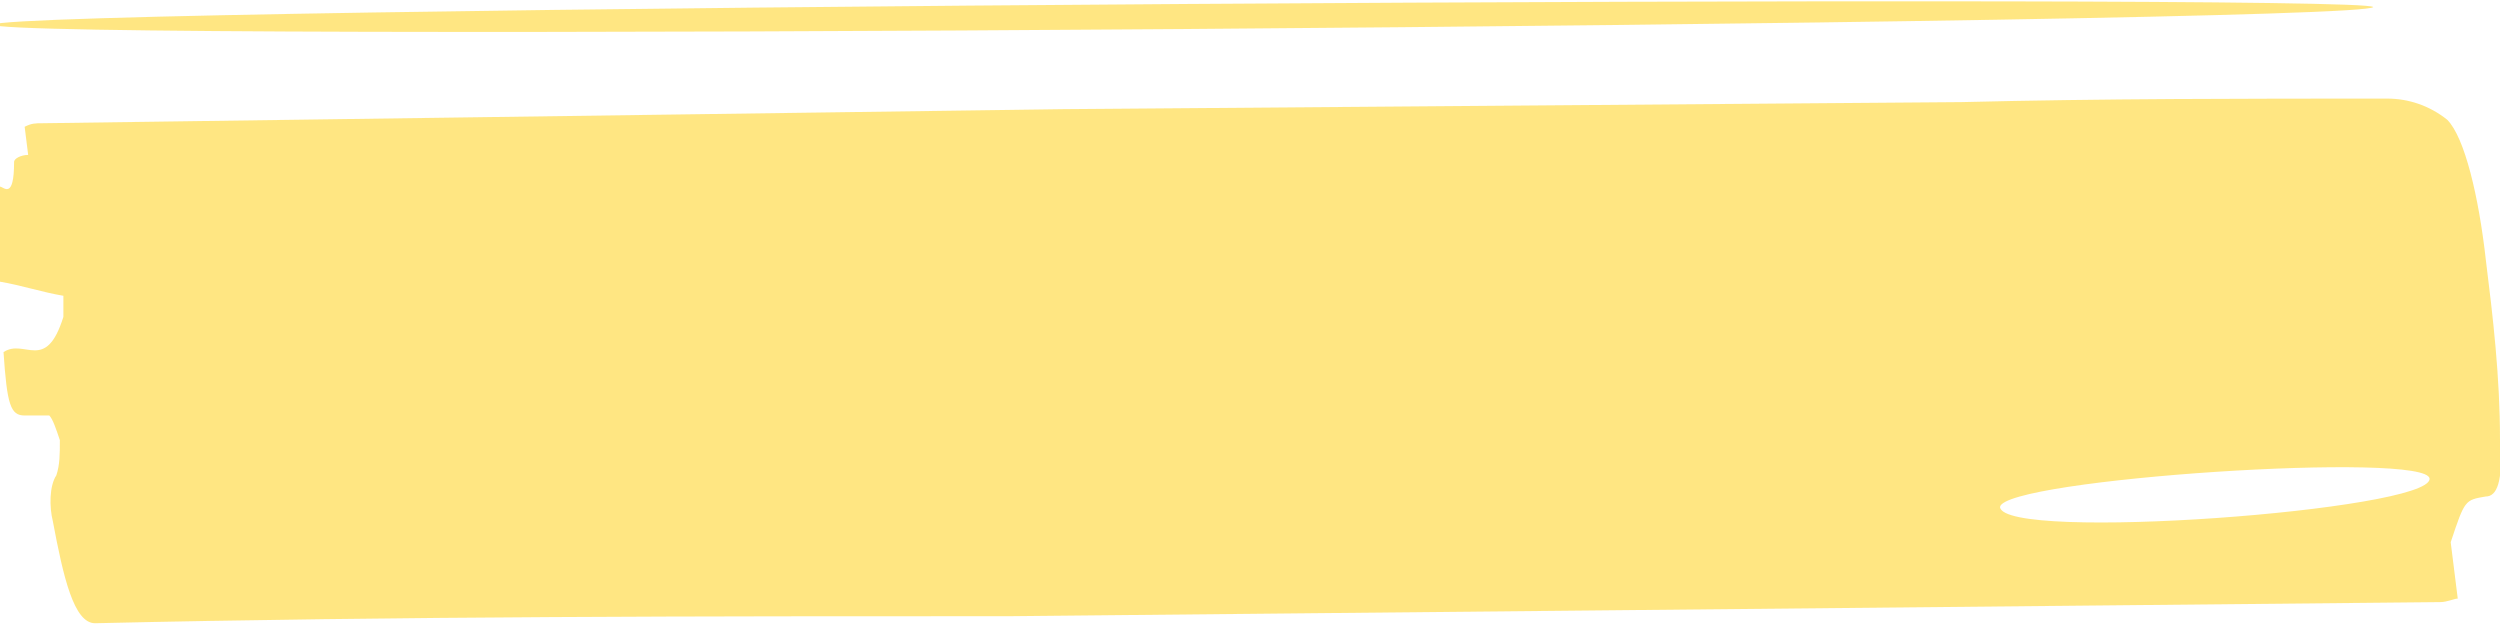 <?xml version="1.0" encoding="utf-8"?>
<!-- Generator: Adobe Illustrator 20.1.0, SVG Export Plug-In . SVG Version: 6.00 Build 0)  -->
<svg version="1.1" id="圖層_1" xmlns="http://www.w3.org/2000/svg" xmlns:xlink="http://www.w3.org/1999/xlink" x="0px" y="0px"
	 viewBox="0 0 71 17.8" style="enable-background:new 0 0 71 17.8;" xml:space="preserve">
<style type="text/css">
	.st0{opacity:0.5;}
	.st1{fill:#FFCD05;}
	.st2{fill:none;}
</style>
<title>nav</title>
<g class="st0">
	<path class="st1" d="M-0.2,0.7c0.6-0.5,67.4-0.9,67.6-0.5C67.1,0.7,0,1.2-0.2,0.7"/>
	<path class="st1" d="M28.7,17.5l40.6-0.4c0.2,0,0.4-0.1,0.5-0.1l-0.2-1.6c0.4-1.2,0.4-1.2,1-1.3c0.3,0,0.5-0.4,0.4-1.6
		C71,10.7,70.8,9,70.6,7.4c-0.2-1.8-0.6-3.5-1.1-4c-0.5-0.4-1.1-0.6-1.7-0.6c-4,0-8.1,0-12.1,0.1L30.2,3.1l-29,0.4
		c-0.2,0-0.3,0-0.5,0.1l0.1,0.8C0.6,4.4,0.4,4.5,0.4,4.6c0,1.1-0.3,0.7-0.4,0.7c-0.3,0.1-0.6,0-0.9,0.1C-0.8,7-0.4,7.9,0,8
		c0.6,0.1,1.2,0.3,1.8,0.4V9c-0.5,1.6-1.1,0.6-1.7,1c0.1,1.5,0.2,1.8,0.6,1.8c0.2,0,0.5,0,0.7,0c0.1,0.1,0.2,0.4,0.3,0.7
		c0,0.4,0,0.7-0.1,1c-0.2,0.3-0.2,0.9-0.1,1.3c0.3,1.6,0.6,2.9,1.2,2.9C11.4,17.5,20,17.5,28.7,17.5 M56.8,14.4
		c0.1-0.8,12.2-1.6,12.2-0.8C69,14.5,56.9,15.4,56.8,14.4"/>
	<rect x="-1" y="-11.2" class="st2" width="72" height="42.2"/>
</g>
</svg>
